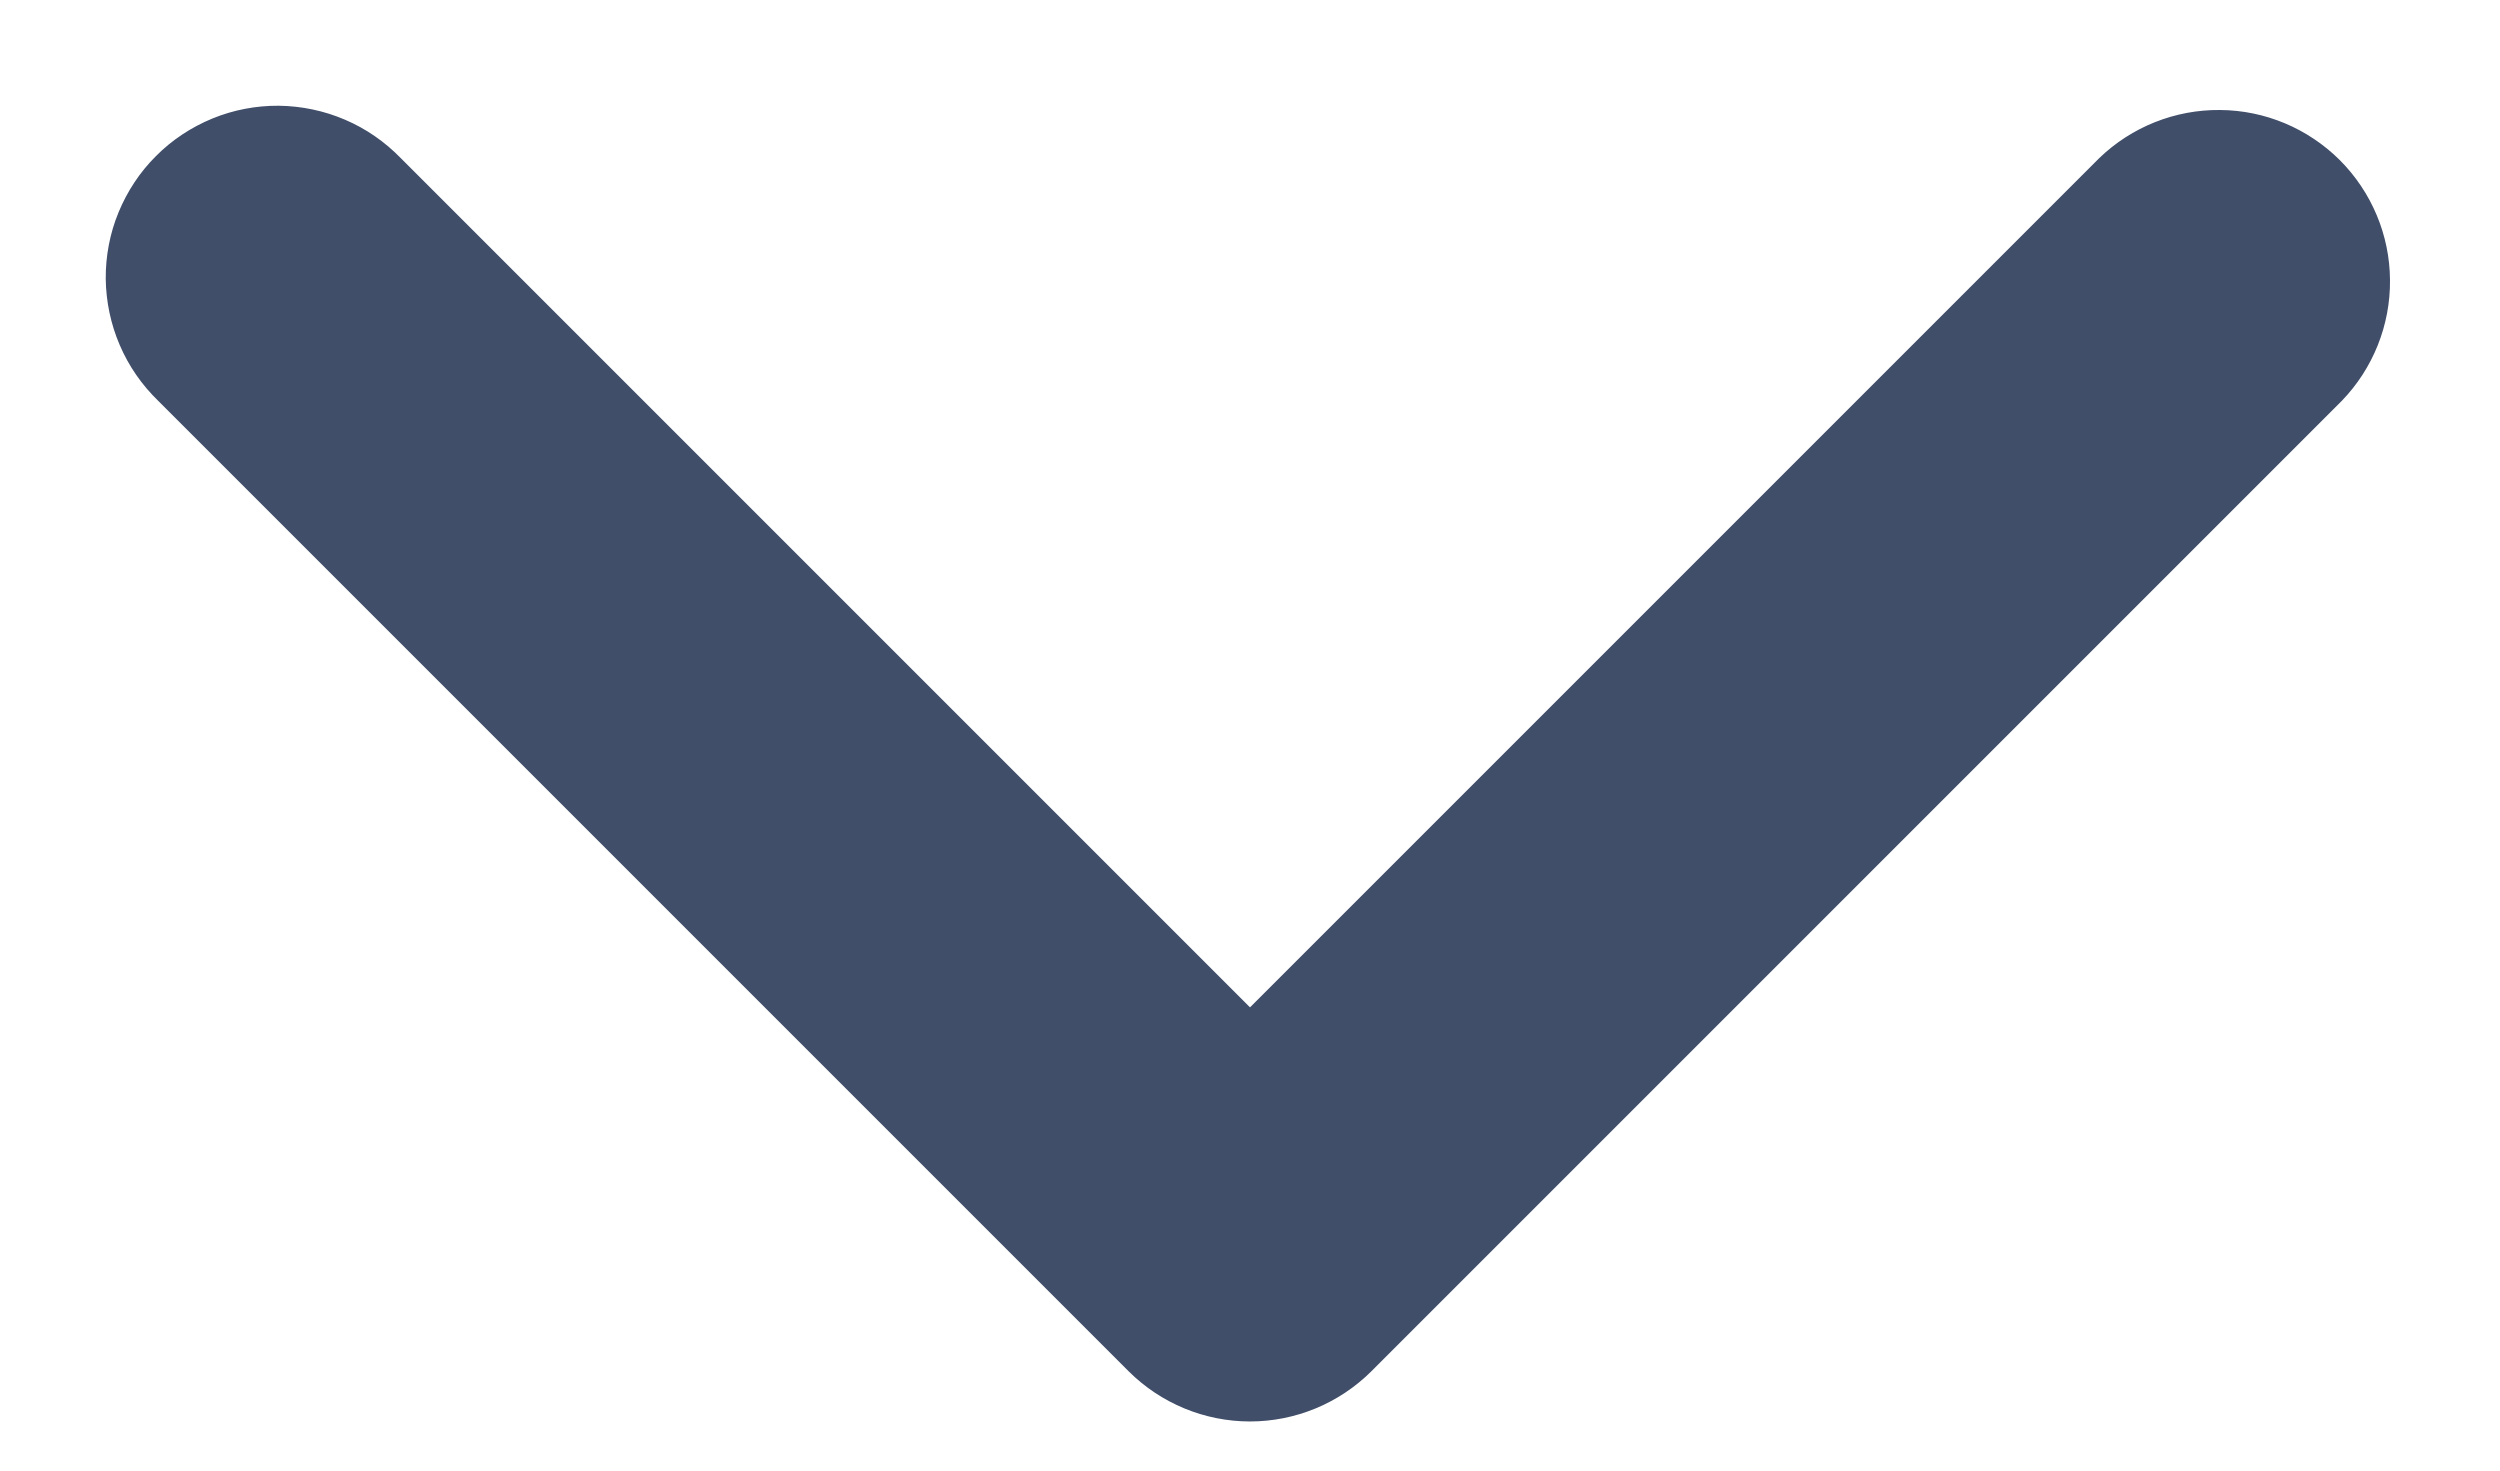 <svg width="17" height="10" viewBox="0 0 17 10" fill="none" xmlns="http://www.w3.org/2000/svg">
<path fill-rule="evenodd" clip-rule="evenodd" d="M9.325 9.325C9.106 9.543 8.809 9.666 8.5 9.666C8.191 9.666 7.894 9.543 7.675 9.325L1.075 2.725C0.964 2.617 0.875 2.489 0.814 2.346C0.753 2.204 0.721 2.051 0.719 1.896C0.718 1.741 0.747 1.587 0.806 1.444C0.865 1.301 0.951 1.17 1.061 1.061C1.17 0.951 1.301 0.865 1.444 0.806C1.588 0.747 1.741 0.718 1.896 0.719C2.051 0.721 2.204 0.753 2.346 0.814C2.489 0.875 2.617 0.964 2.725 1.075L8.5 6.85L14.275 1.075C14.495 0.863 14.79 0.745 15.096 0.748C15.402 0.75 15.694 0.873 15.911 1.089C16.127 1.306 16.25 1.598 16.252 1.904C16.255 2.21 16.137 2.505 15.925 2.725L9.325 9.325Z" fill="#404E69"/>
</svg>
